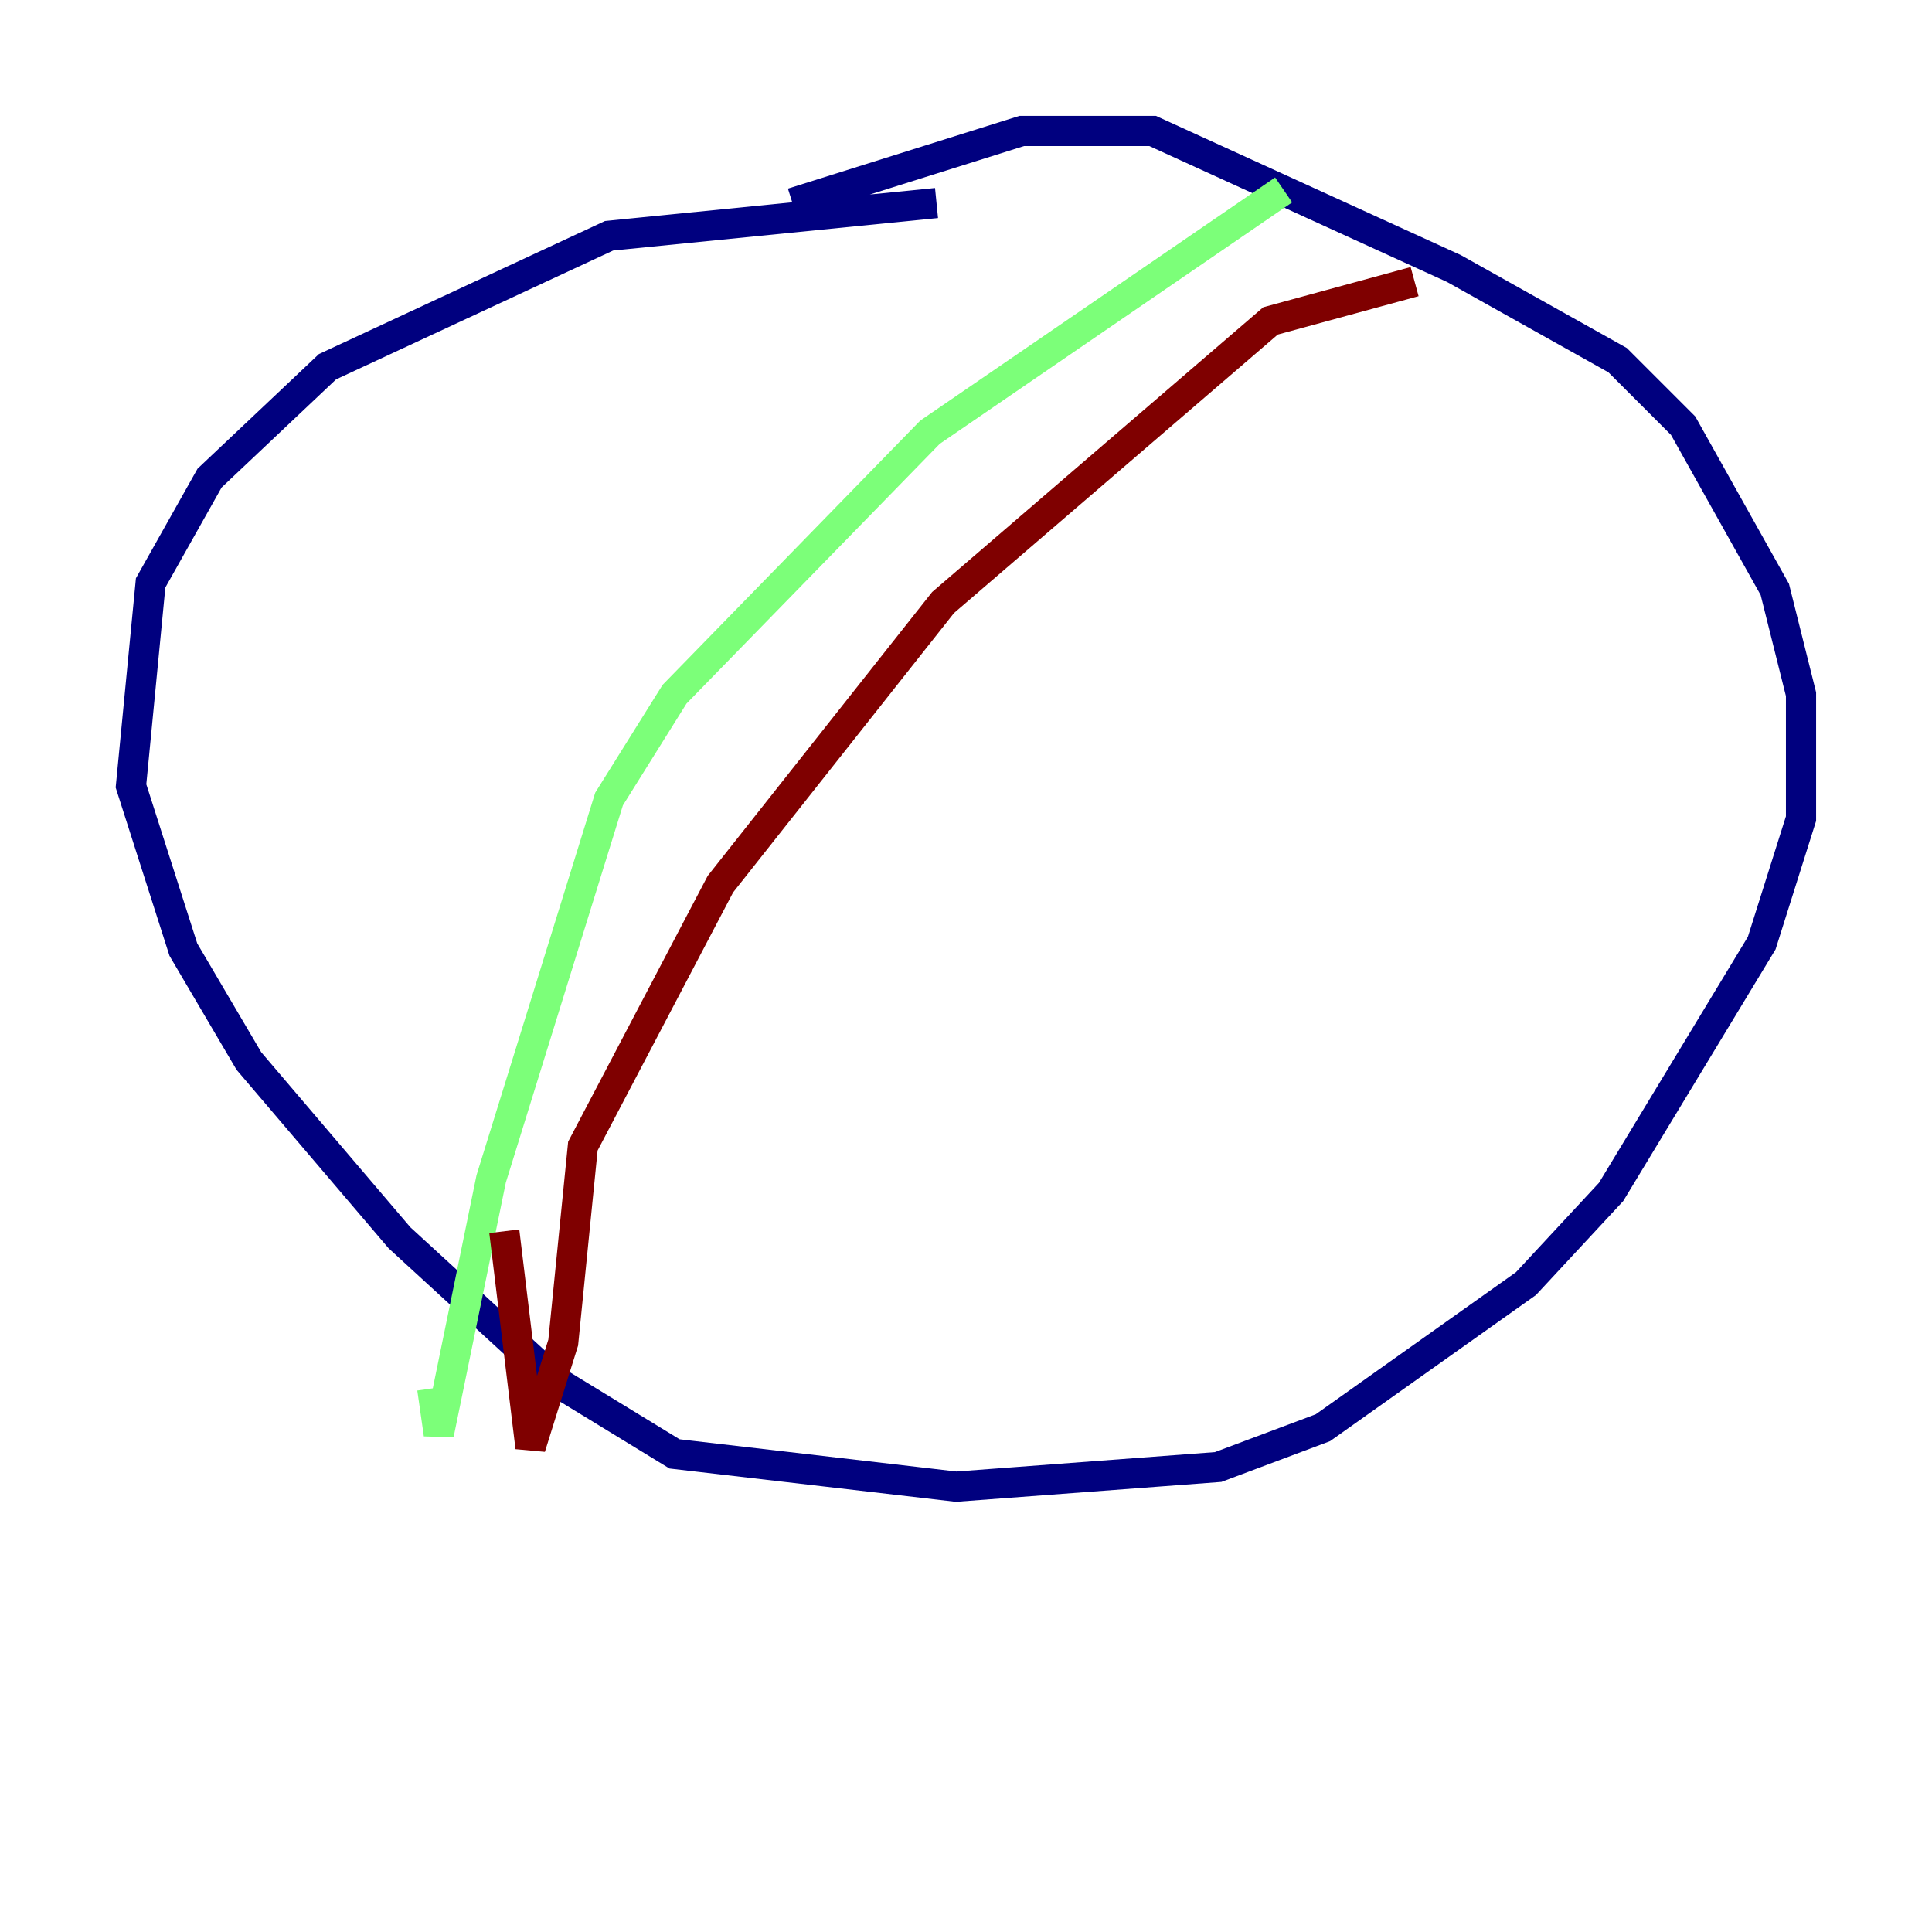 <?xml version="1.0" encoding="utf-8" ?>
<svg baseProfile="tiny" height="128" version="1.2" viewBox="0,0,128,128" width="128" xmlns="http://www.w3.org/2000/svg" xmlns:ev="http://www.w3.org/2001/xml-events" xmlns:xlink="http://www.w3.org/1999/xlink"><defs /><polyline fill="none" points="62.047,13.451 40.352,15.62 21.695,24.298 13.885,31.675 9.98,38.617 8.678,52.068 12.149,62.915 16.488,70.291 26.468,82.007 36.881,91.552 44.691,96.325 63.349,98.495 80.705,97.193 87.647,94.59 101.098,85.044 106.739,78.969 116.719,62.481 119.322,54.237 119.322,45.993 117.586,39.051 111.512,28.203 107.173,23.864 96.325,17.79 76.366,8.678 67.688,8.678 52.502,13.451" stroke="#00007f" stroke-width="2" /><polyline fill="none" points="85.044,12.583 61.614,28.637 44.691,45.993 40.352,52.936 32.542,78.102 29.071,95.024 28.637,91.986" stroke="#7cff79" stroke-width="2" /><polyline fill="none" points="93.722,18.658 84.176,21.261 62.481,39.919 47.729,58.576 38.617,75.932 37.315,88.949 35.146,95.891 33.41,81.573" stroke="#7f0000" stroke-width="2" /></svg>
